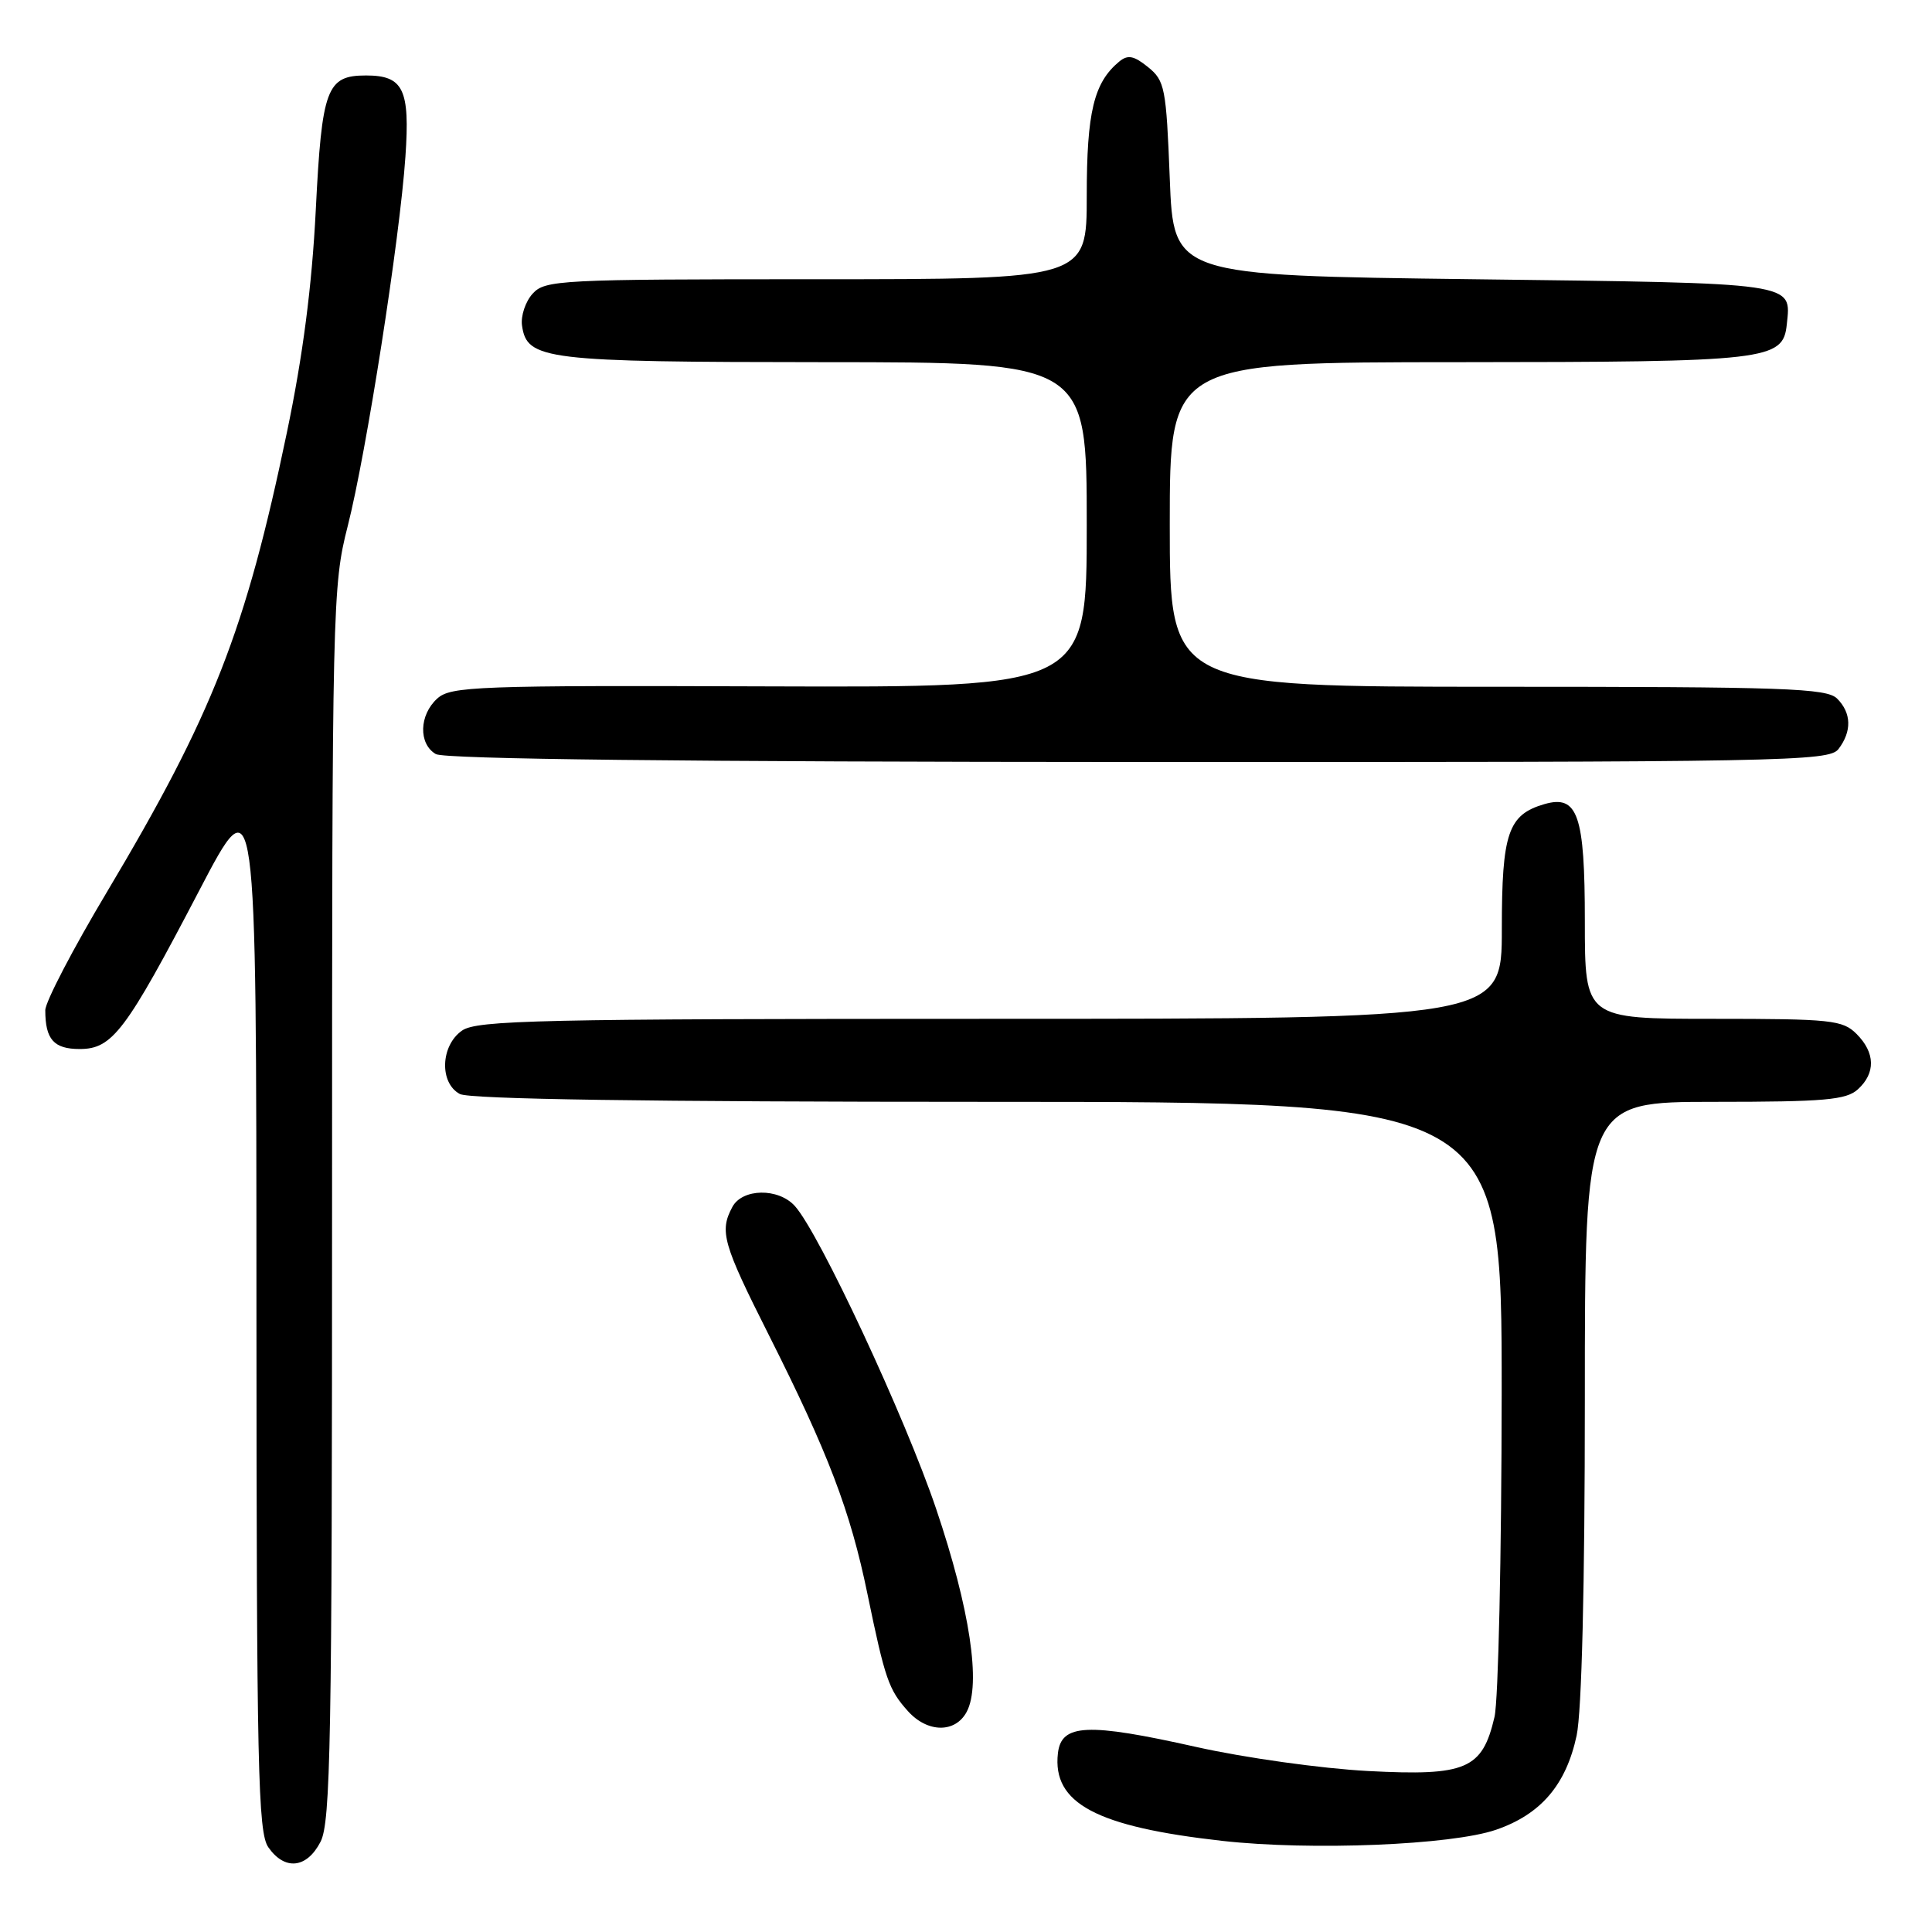<?xml version="1.0" encoding="UTF-8" standalone="no"?>
<!DOCTYPE svg PUBLIC "-//W3C//DTD SVG 1.1//EN" "http://www.w3.org/Graphics/SVG/1.1/DTD/svg11.dtd" >
<svg xmlns="http://www.w3.org/2000/svg" xmlns:xlink="http://www.w3.org/1999/xlink" version="1.1" viewBox="0 0 256 256">
 <g >
 <path fill="currentColor"
d=" M 42.47 244.05 C 43.81 241.48 44.00 230.68 44.00 159.47 C 44.00 80.22 44.06 77.60 46.07 69.73 C 48.53 60.09 52.98 31.65 53.72 20.76 C 54.34 11.82 53.45 10.00 48.50 10.00 C 43.28 10.00 42.65 11.69 41.84 27.86 C 41.33 37.92 40.14 47.14 38.01 57.33 C 32.53 83.61 28.20 94.66 14.17 118.19 C 9.67 125.72 6.00 132.77 6.00 133.86 C 6.00 137.73 7.13 139.00 10.56 139.00 C 14.89 139.00 16.65 136.67 26.40 118.00 C 33.97 103.50 33.97 103.50 33.98 173.03 C 34.00 234.32 34.18 242.82 35.56 244.78 C 37.73 247.89 40.65 247.58 42.47 244.05 Z  M 198.24 242.45 C 204.17 240.41 207.51 236.50 208.91 229.98 C 209.59 226.80 210.00 210.13 210.00 185.45 C 210.00 146.00 210.00 146.00 227.17 146.00 C 241.75 146.00 244.62 145.75 246.17 144.35 C 248.55 142.19 248.49 139.49 246.00 137.00 C 244.16 135.16 242.67 135.00 227.00 135.00 C 210.00 135.00 210.00 135.00 210.00 122.07 C 210.00 107.98 209.07 105.27 204.64 106.55 C 199.83 107.95 199.00 110.38 199.00 123.11 C 199.00 135.00 199.00 135.00 131.22 135.00 C 71.50 135.00 63.18 135.18 61.22 136.56 C 58.37 138.55 58.20 143.50 60.93 144.96 C 62.21 145.65 85.93 146.00 130.93 146.00 C 199.00 146.00 199.00 146.00 198.98 184.75 C 198.96 206.06 198.54 225.30 198.03 227.50 C 196.42 234.44 194.29 235.35 181.29 234.67 C 175.07 234.34 164.94 232.92 158.50 231.48 C 144.09 228.25 140.63 228.41 140.18 232.31 C 139.42 238.95 145.26 242.06 162.00 243.93 C 173.73 245.24 192.37 244.48 198.24 242.45 Z  M 128.09 226.83 C 130.03 223.21 128.52 213.18 124.05 199.95 C 119.93 187.76 108.55 163.37 105.32 159.80 C 103.13 157.38 98.36 157.46 97.04 159.93 C 95.31 163.16 95.77 164.78 101.86 176.87 C 109.76 192.56 112.67 200.18 114.94 211.20 C 117.28 222.53 117.75 223.89 120.32 226.75 C 122.91 229.62 126.58 229.66 128.09 226.83 Z  M 243.61 99.25 C 245.40 96.90 245.33 94.47 243.43 92.57 C 242.05 91.19 236.58 91.00 198.43 91.00 C 155.00 91.00 155.00 91.00 155.00 69.50 C 155.00 48.00 155.00 48.00 193.25 47.99 C 234.39 47.97 236.26 47.75 236.76 42.98 C 237.34 37.39 238.40 37.54 195.29 37.00 C 155.50 36.50 155.50 36.50 155.00 23.66 C 154.53 11.64 154.35 10.69 152.12 8.89 C 150.24 7.37 149.44 7.22 148.30 8.16 C 144.94 10.95 144.00 14.84 144.00 25.95 C 144.00 37.00 144.00 37.00 108.15 37.00 C 74.09 37.00 72.22 37.10 70.57 38.92 C 69.62 39.97 68.99 41.87 69.17 43.14 C 69.82 47.69 72.16 47.97 109.25 47.99 C 144.00 48.00 144.00 48.00 144.00 69.54 C 144.00 91.09 144.00 91.09 101.94 90.95 C 63.12 90.81 59.73 90.94 57.94 92.56 C 55.53 94.74 55.43 98.57 57.75 99.92 C 58.90 100.59 90.68 100.95 150.89 100.97 C 236.78 101.00 242.36 100.89 243.61 99.25 Z "/>
</g>
</svg>